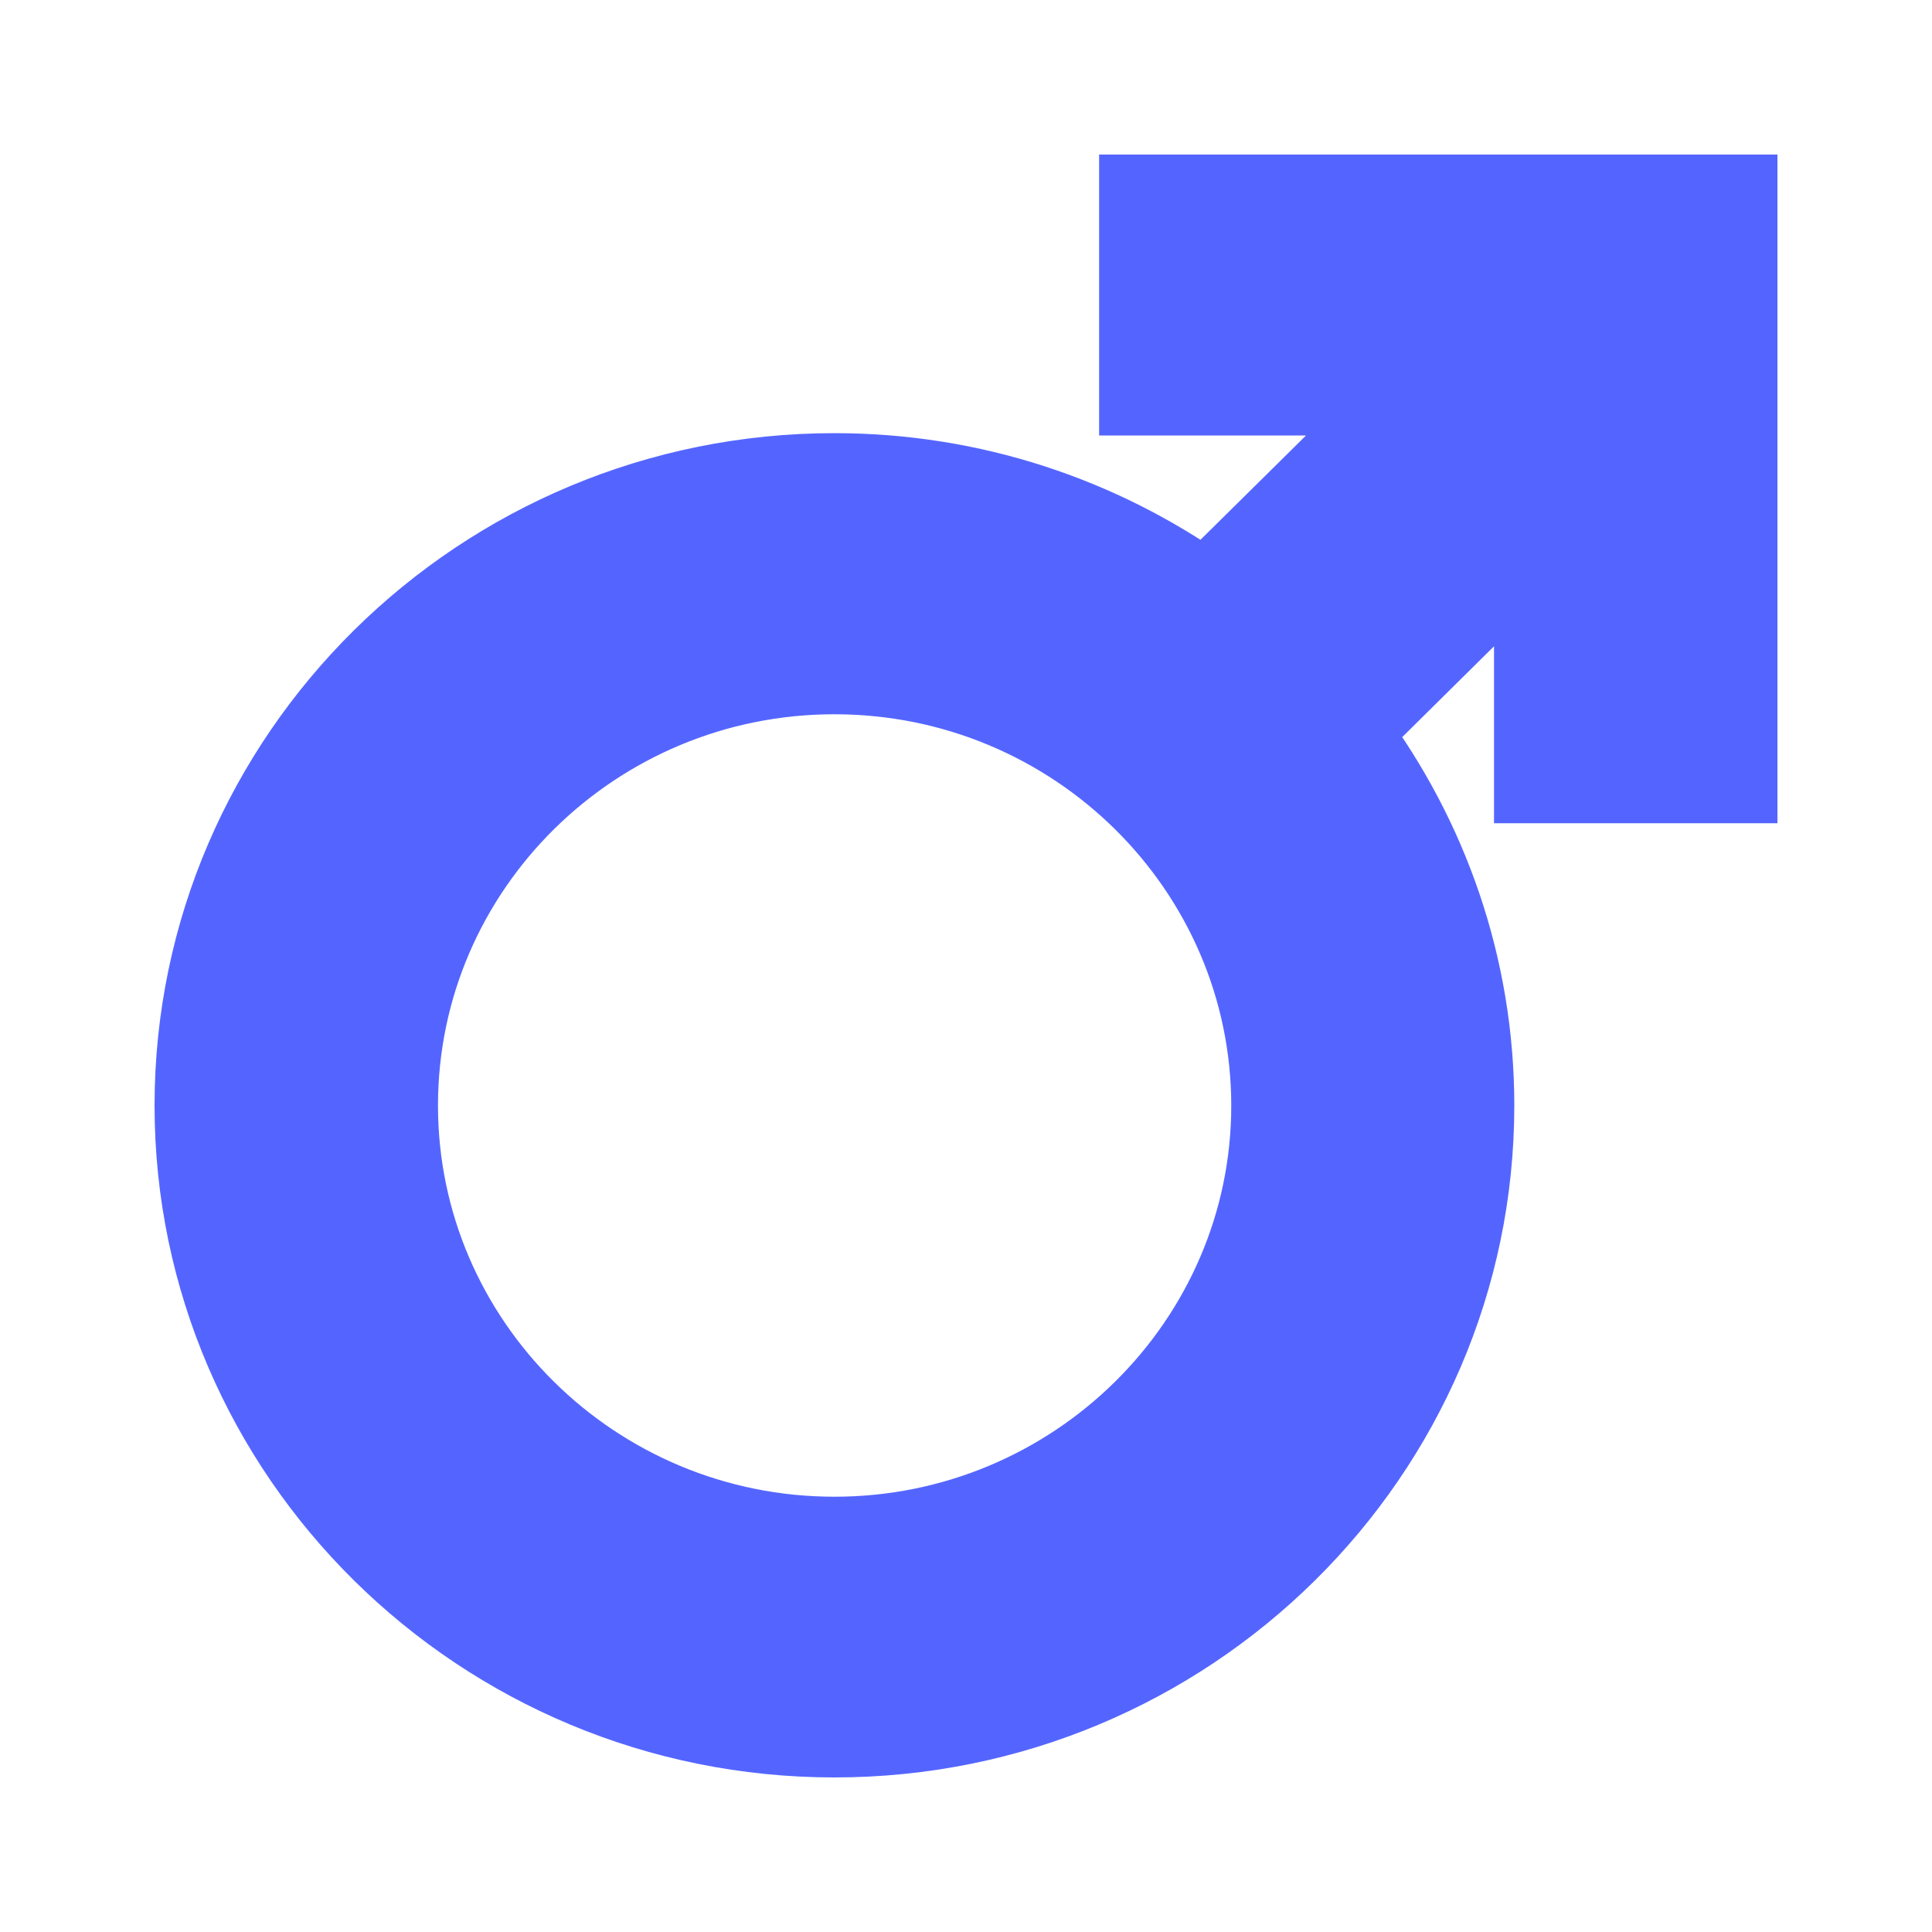 <svg width="10" height="10" viewBox="0 0 10 10" fill="none" xmlns="http://www.w3.org/2000/svg">
<path d="M4.319 3.497C3.077 3.497 2.067 4.495 2.067 5.722C2.067 6.949 3.077 7.947 4.319 7.947C5.561 7.947 6.573 6.948 6.573 5.722C6.572 4.495 5.561 3.497 4.319 3.497ZM9 4.061H7.933V2.866L6.997 3.792C7.398 4.333 7.638 5 7.638 5.722C7.638 7.529 6.15 9 4.319 9C2.489 9 1 7.529 1 5.722C1 3.914 2.489 2.442 4.319 2.442C5.035 2.442 5.696 2.669 6.238 3.051L7.247 2.054H5.889V1H9V4.061Z" fill="#5465FF" stroke="#5465FF" stroke-width="0.4"/>
</svg>
